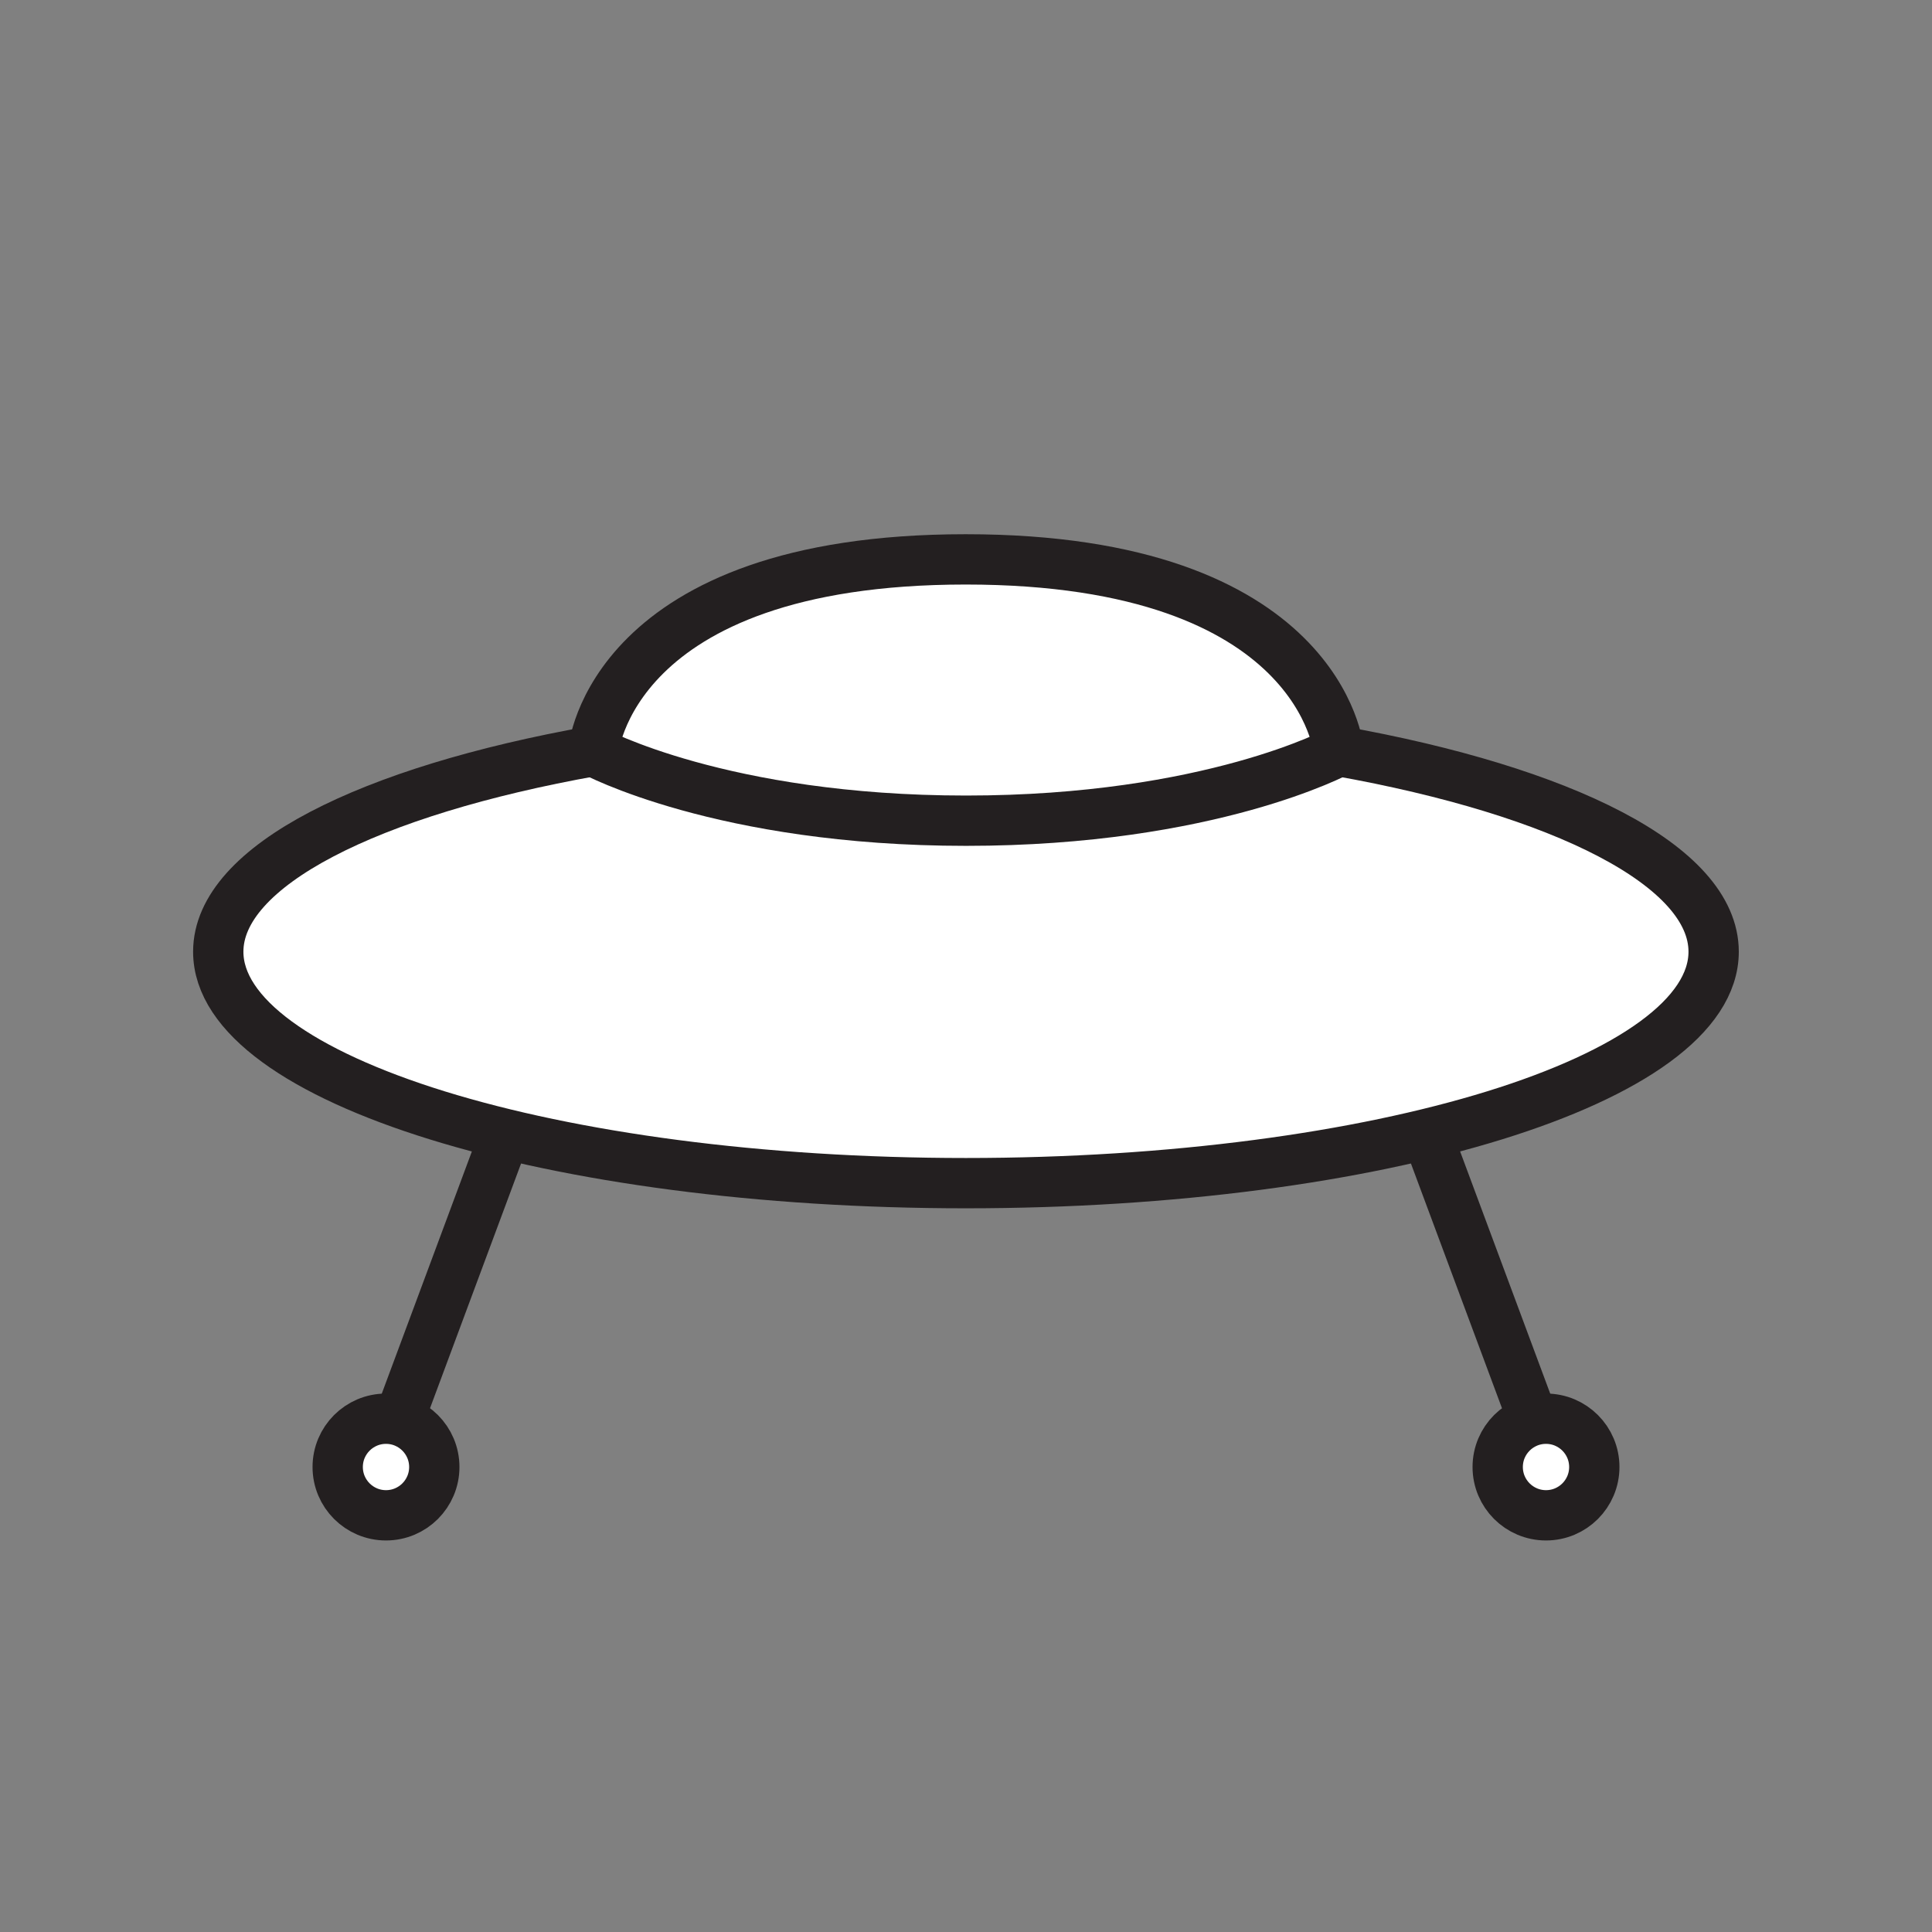 <svg xmlns="http://www.w3.org/2000/svg" viewBox="0 0 1920 1920">
    <rect x="0" y="0" width="1920" height="1920" fill="#808080" stroke="none"/>
    <style>
        .st0{fill:#fff}.st1{fill:none;stroke:#231f20;stroke-width:50;stroke-linecap:round;stroke-linejoin:round;stroke-miterlimit:10}
    </style>
    <path class="st0" d="M1330.5 746.4s-127.6 69.2-370.5 69.2-370.5-69.2-370.5-69.2S605.6 556 959.7 556c354 0 370.8 190.4 370.8 190.4z" id="Layer_5"/>
    <path class="st0" d="M1703.1 945.8c0 127-332.7 230-743.1 230s-743-103-743-230c0-85.3 149.9-159.7 372.6-199.4 0 0 127.6 69.2 370.5 69.2s370.5-69.2 370.5-69.2c222.5 39.8 372.5 114.2 372.5 199.4z" id="Layer_6"/>
    <path class="st0" d="M1536.4 1409.9c26.5 0 48 21.5 48 48s-21.5 48-48 48-48-21.5-48-48 21.5-48 48-48zm-1200.8 48c0 26.5 21.5 48 48 48s48-21.5 48-48-21.5-48-48-48-48 21.5-48 48z" id="Layer_7"/>
    <g id="STROKES">
        <g id="XMLID_1_">
            <path class="st1" d="M589.5 746.4c-222.7 39.7-372.6 114.2-372.6 199.4 0 127 332.7 230 743 230s743.1-103 743.1-230c0-85.3-149.9-159.7-372.6-199.4"/>
            <path class="st1" d="M1330.5 746.4s-16.8-190.5-370.8-190.5c-354.1 0-370.1 190.5-370.1 190.5s127.6 69.2 370.5 69.2 370.4-69.2 370.4-69.2z"/>
            <path class="st1" d="M501.9 1127.4l-105.1 282.5"/>
            <circle class="st1" cx="383.6" cy="1457.9" r="48"/>
            <path class="st1" d="M1418.1 1127.4l105.1 282.5"/>
            <circle class="st1" cx="1536.4" cy="1457.9" r="48"/>
        </g>
    </g>
</svg>
